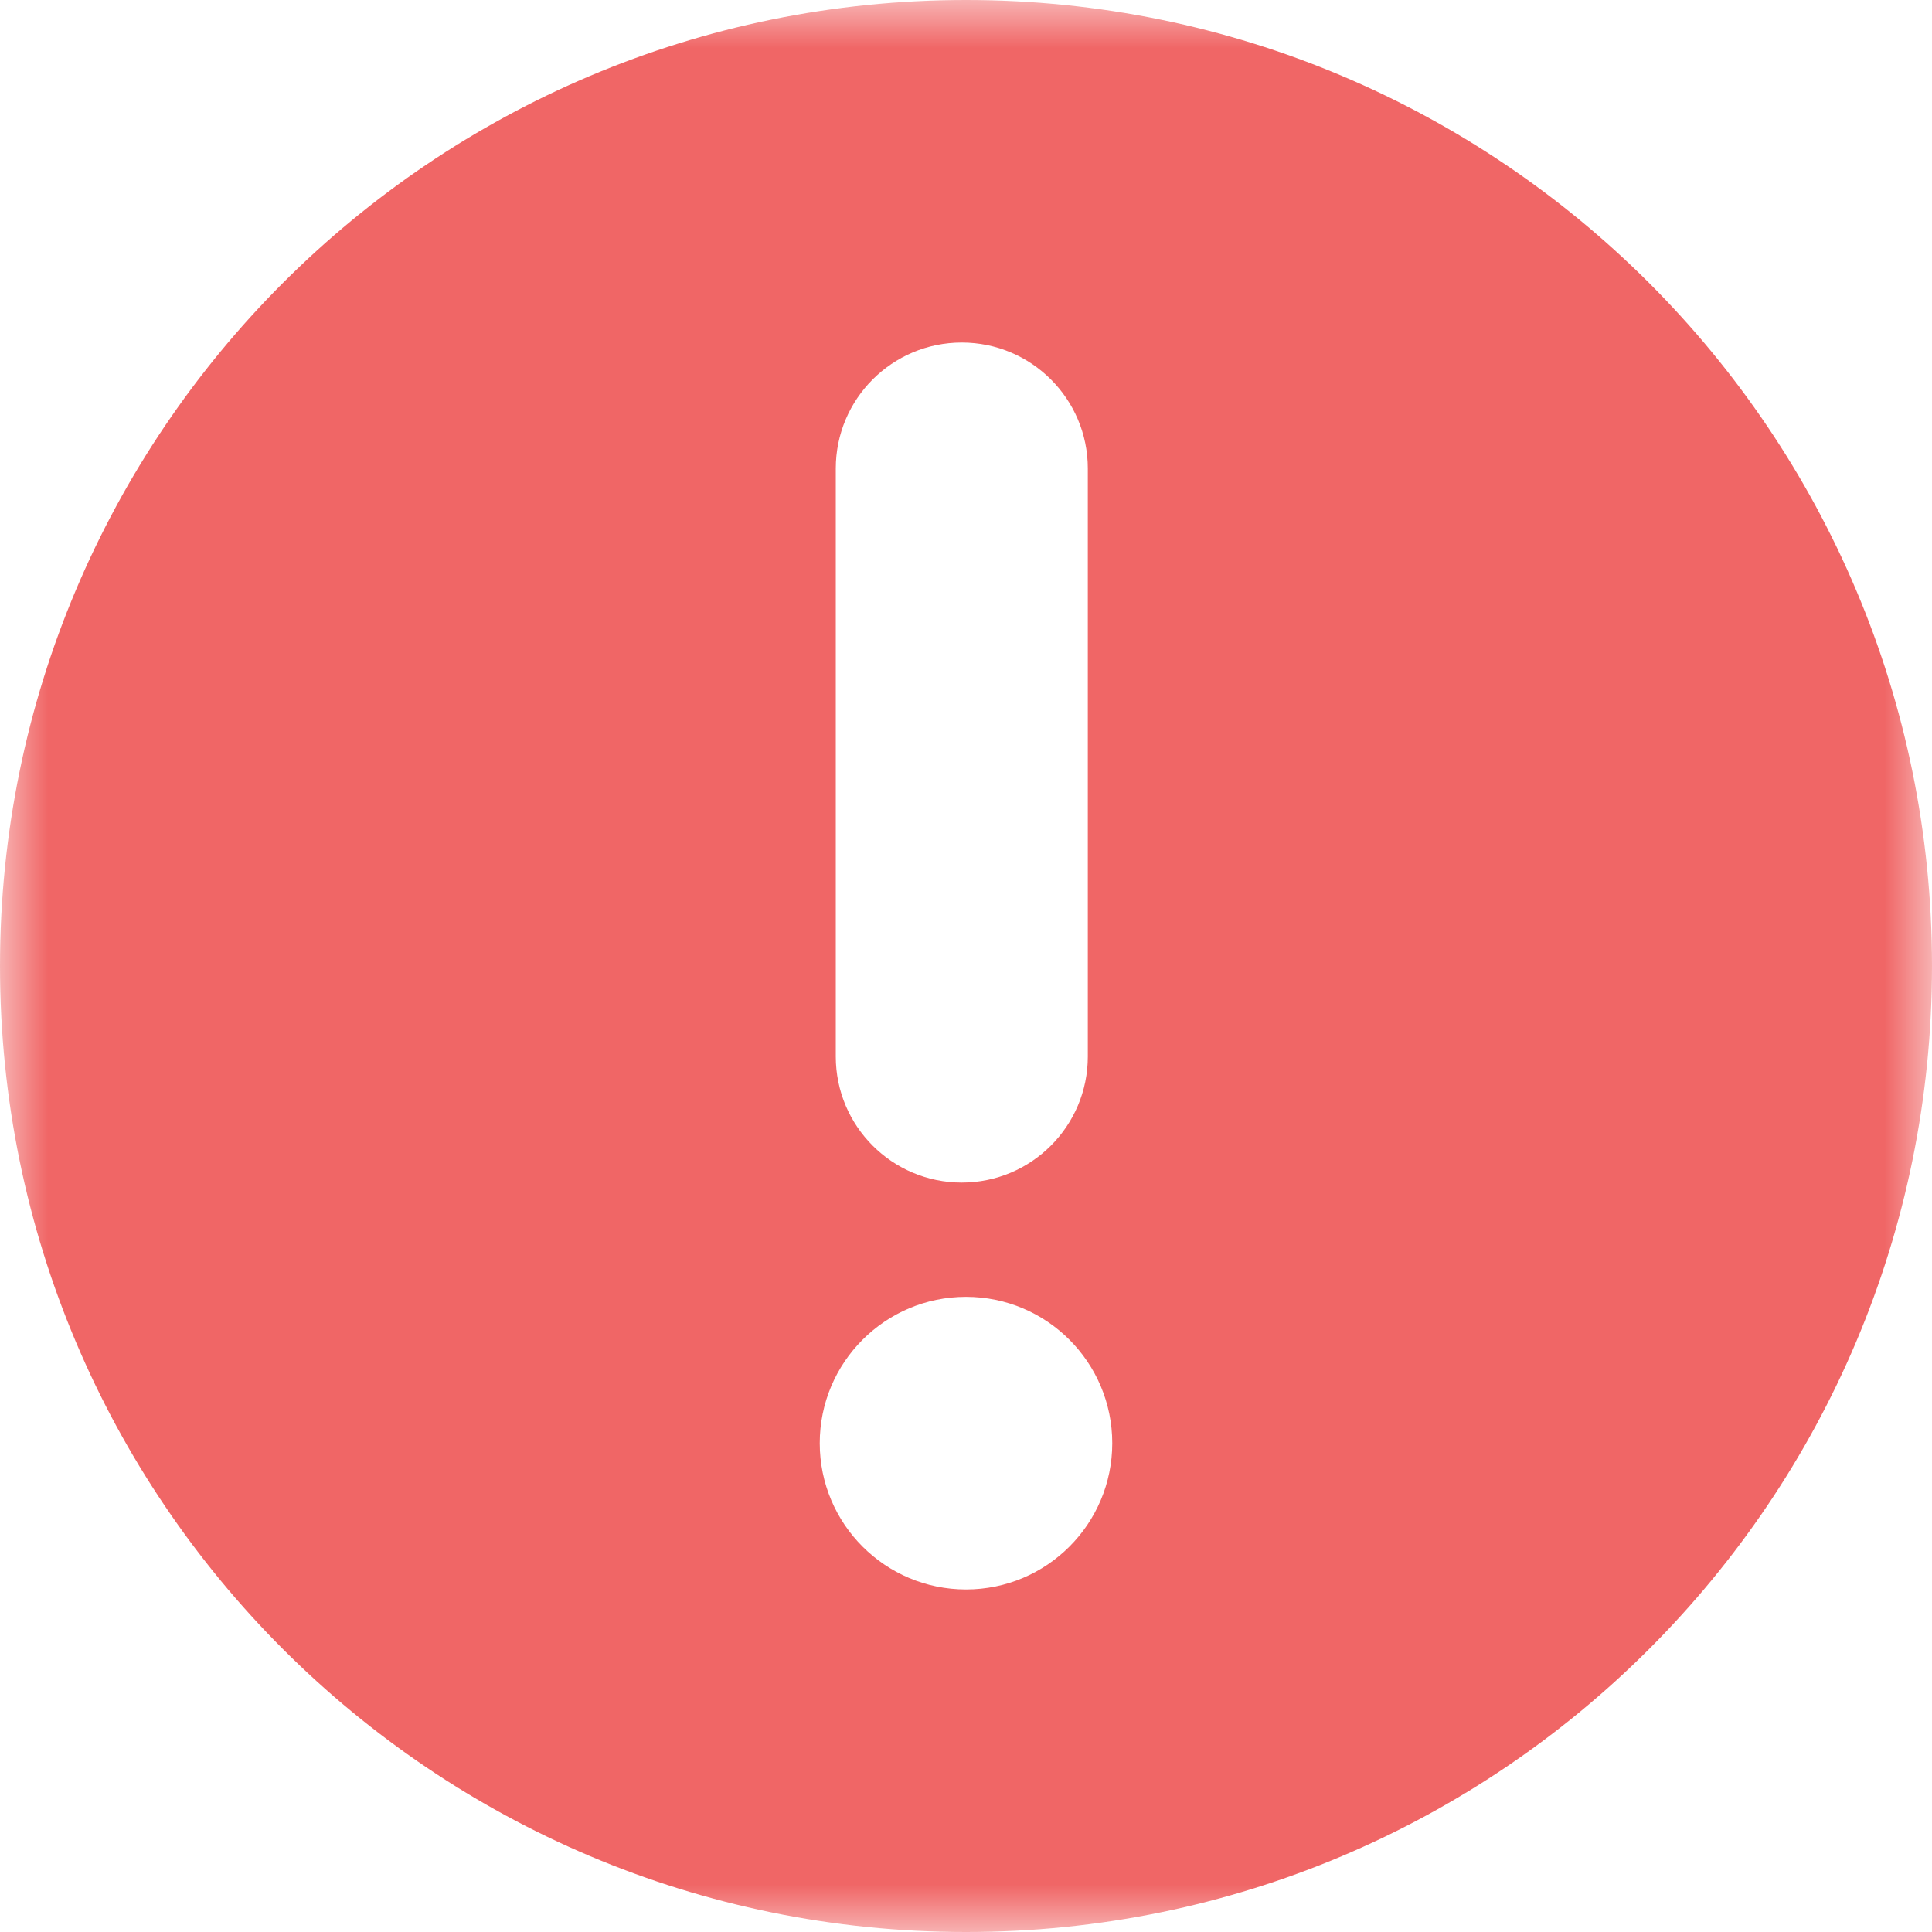 <?xml version="1.0" encoding="UTF-8"?>
<svg width="20px" height="20px" viewBox="0 0 20 20" version="1.1" xmlns="http://www.w3.org/2000/svg" xmlns:xlink="http://www.w3.org/1999/xlink">
    <!-- Generator: Sketch 49.2 (51160) - http://www.bohemiancoding.com/sketch -->
    <title>Page 1 Copy 3</title>
    <desc>Created with Sketch.</desc>
    <defs>
        <polygon id="path-1" points="0 0 20 0 20 20 0 20"></polygon>
    </defs>
    <g id="Page-1" stroke="none" stroke-width="1" fill="none" fill-rule="evenodd">
        <g id="BTY钱包界面规范" transform="translate(-676, -6886)">
            <g id="Page-1-Copy-3" transform="translate(676, 6886)">
                <mask id="mask-2" fill="white">
                    <use xlink:href="#path-1"></use>
                </mask>
                <g id="Clip-2"></g>
                <path d="M9.956,12.242 C10.677,12.242 11.261,11.657 11.261,10.937 L11.261,4.85 C11.261,4.13 10.677,3.546 9.956,3.546 C9.236,3.546 8.652,4.13 8.652,4.85 L8.652,10.937 C8.652,11.658 9.236,12.242 9.956,12.242 M10,13.425 C9.164,13.425 8.486,14.103 8.486,14.94 C8.486,15.776 9.164,16.454 10,16.454 C10.836,16.454 11.514,15.776 11.514,14.94 C11.514,14.103 10.836,13.425 10,13.425 M10,0 C15.523,0 20,4.477 20,10 C20,15.523 15.523,20 10,20 C4.477,20 0,15.523 0,10 C0,4.477 4.477,0 10,0" id="Fill-1" fill="#F06666" mask="url(#mask-2)"></path>
            </g>
        </g>
    </g>
</svg>